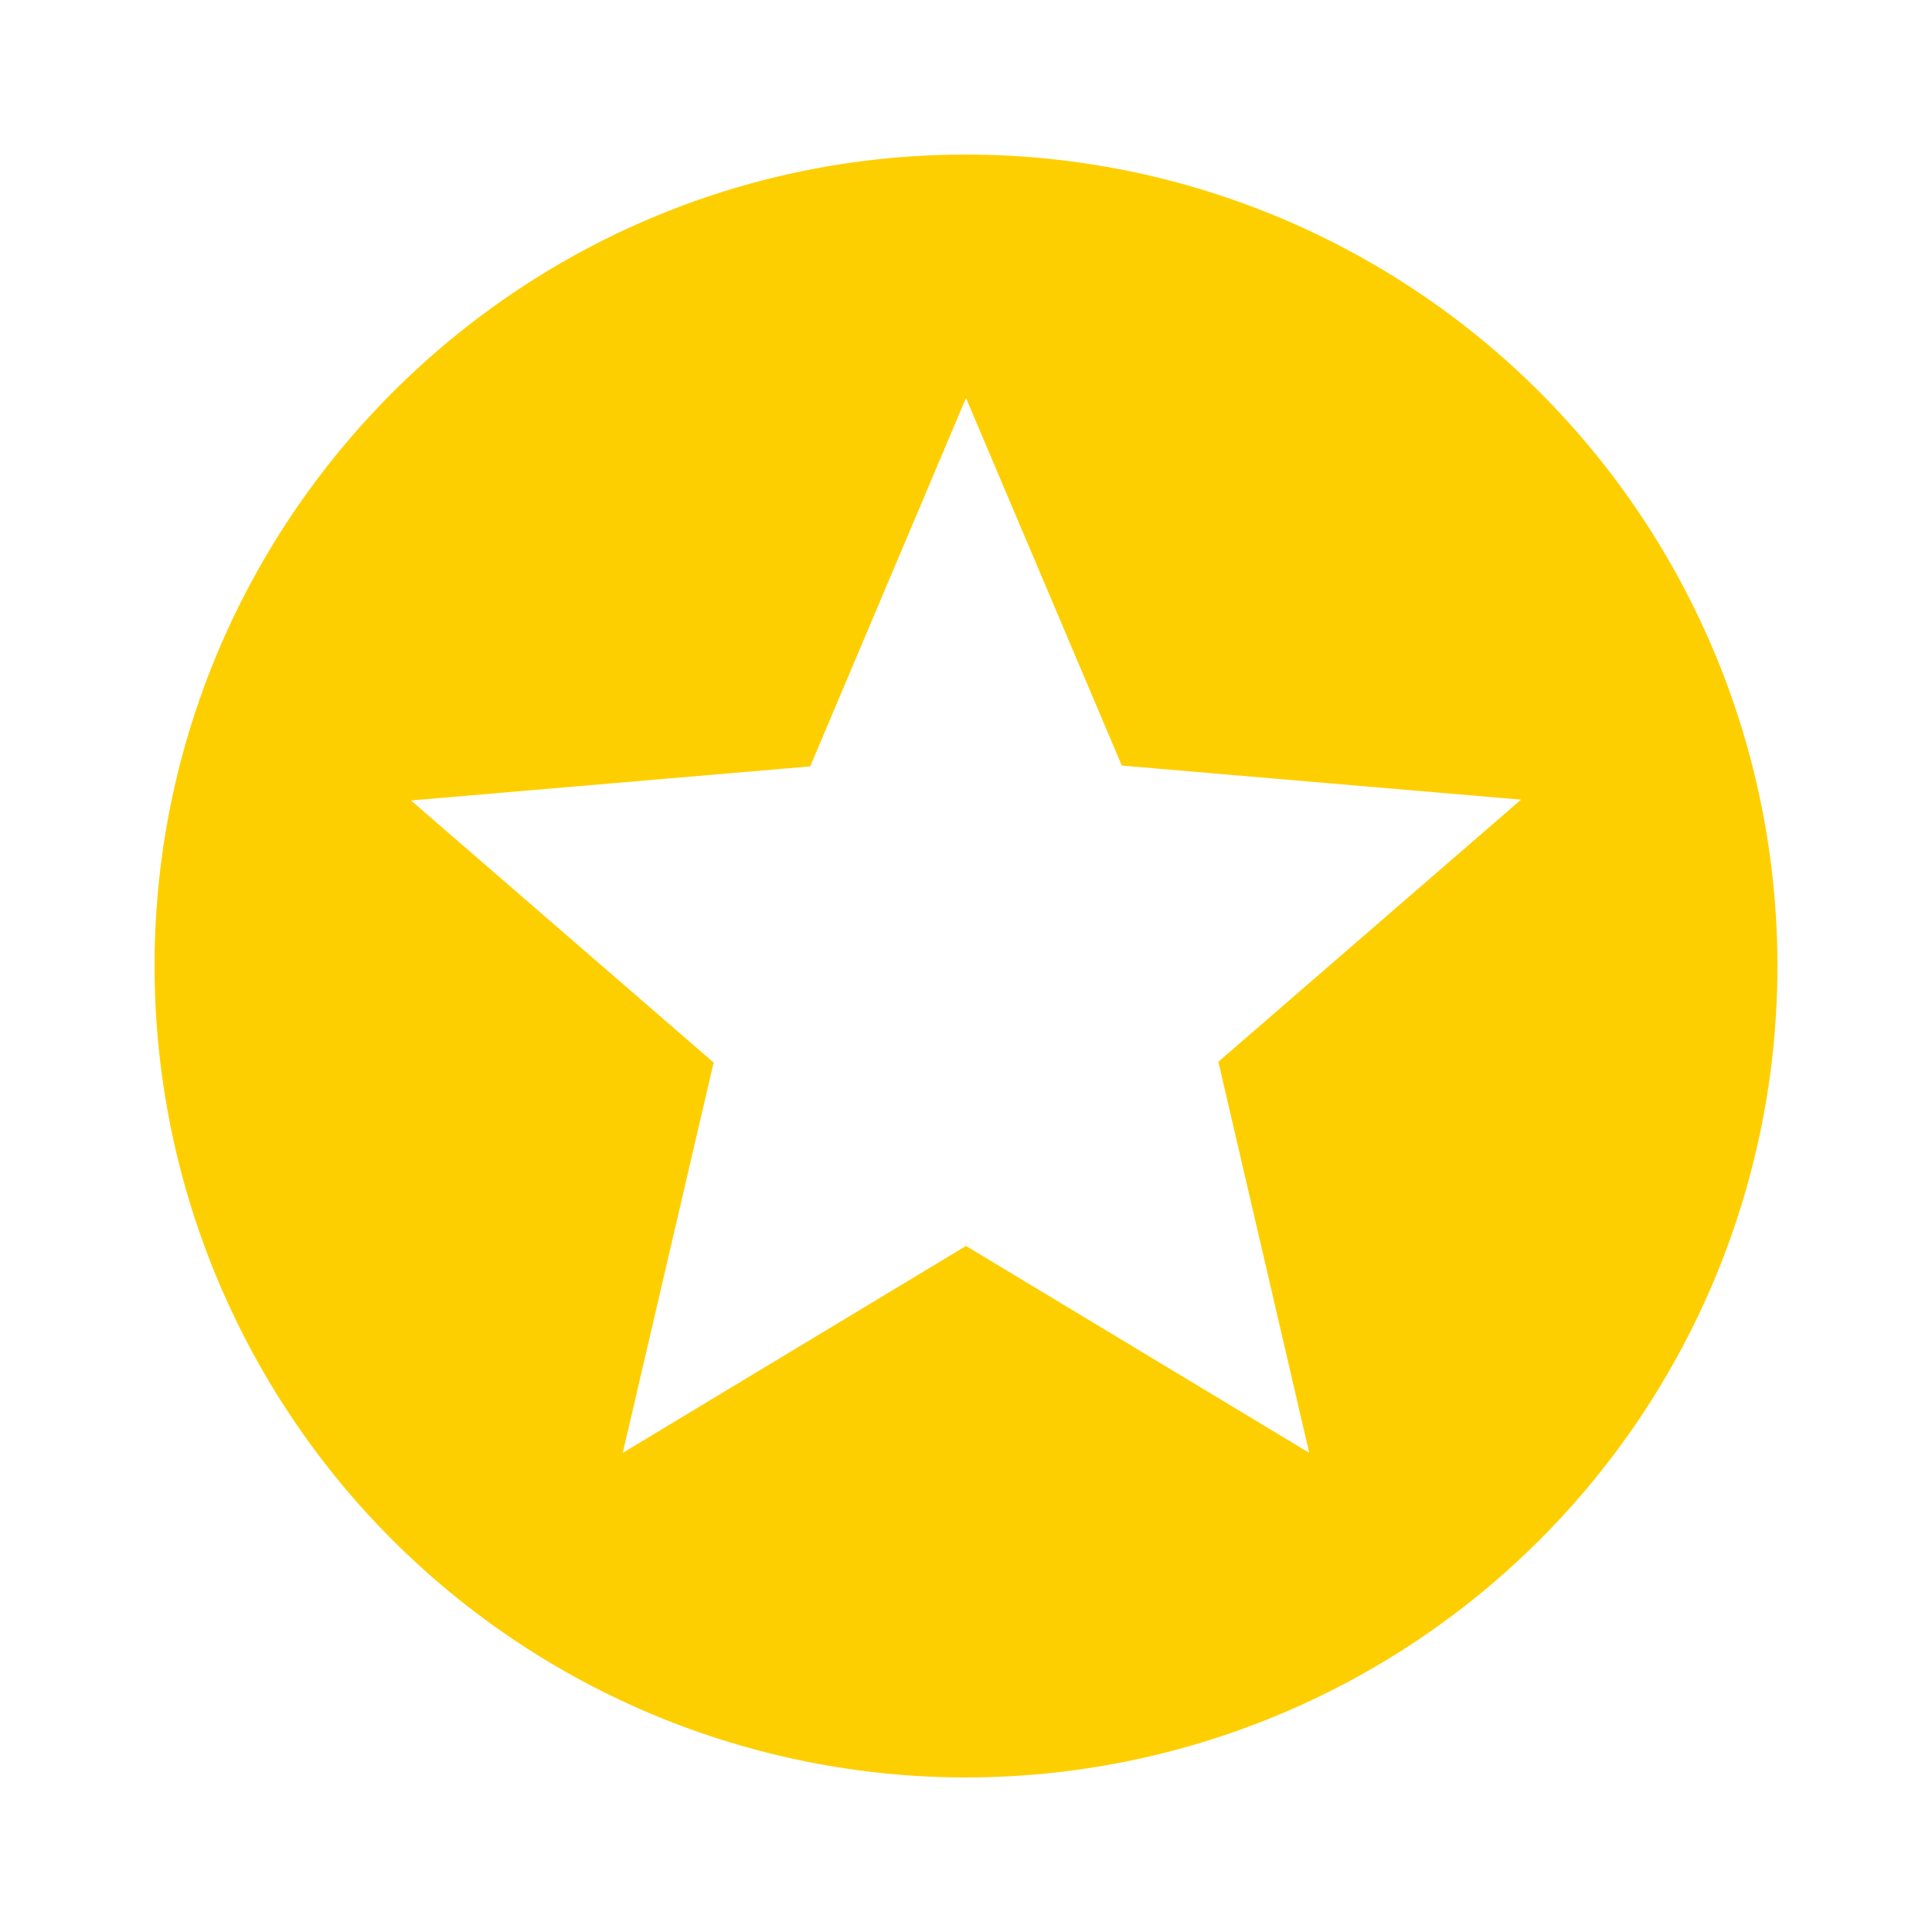 <svg width="100" height="100" viewBox="0 0 100 100" fill="none" xmlns="http://www.w3.org/2000/svg">
<path d="M67.766 75.2L50 64.49L32.234 75.2L36.938 54.998L21.272 41.432L41.936 39.668L50 20.6L58.064 39.626L78.728 41.39L63.062 54.956L67.766 75.2ZM50 8C26.774 8 8 26.9 8 50C8 61.139 12.425 71.822 20.302 79.698C24.202 83.599 28.832 86.692 33.927 88.803C39.023 90.914 44.484 92 50 92C61.139 92 71.822 87.575 79.698 79.698C87.575 71.822 92 61.139 92 50C92 44.484 90.914 39.023 88.803 33.927C86.692 28.832 83.599 24.202 79.698 20.302C75.798 16.401 71.168 13.308 66.073 11.197C60.977 9.086 55.516 8 50 8Z" fill="#FECF00"/>
</svg>
